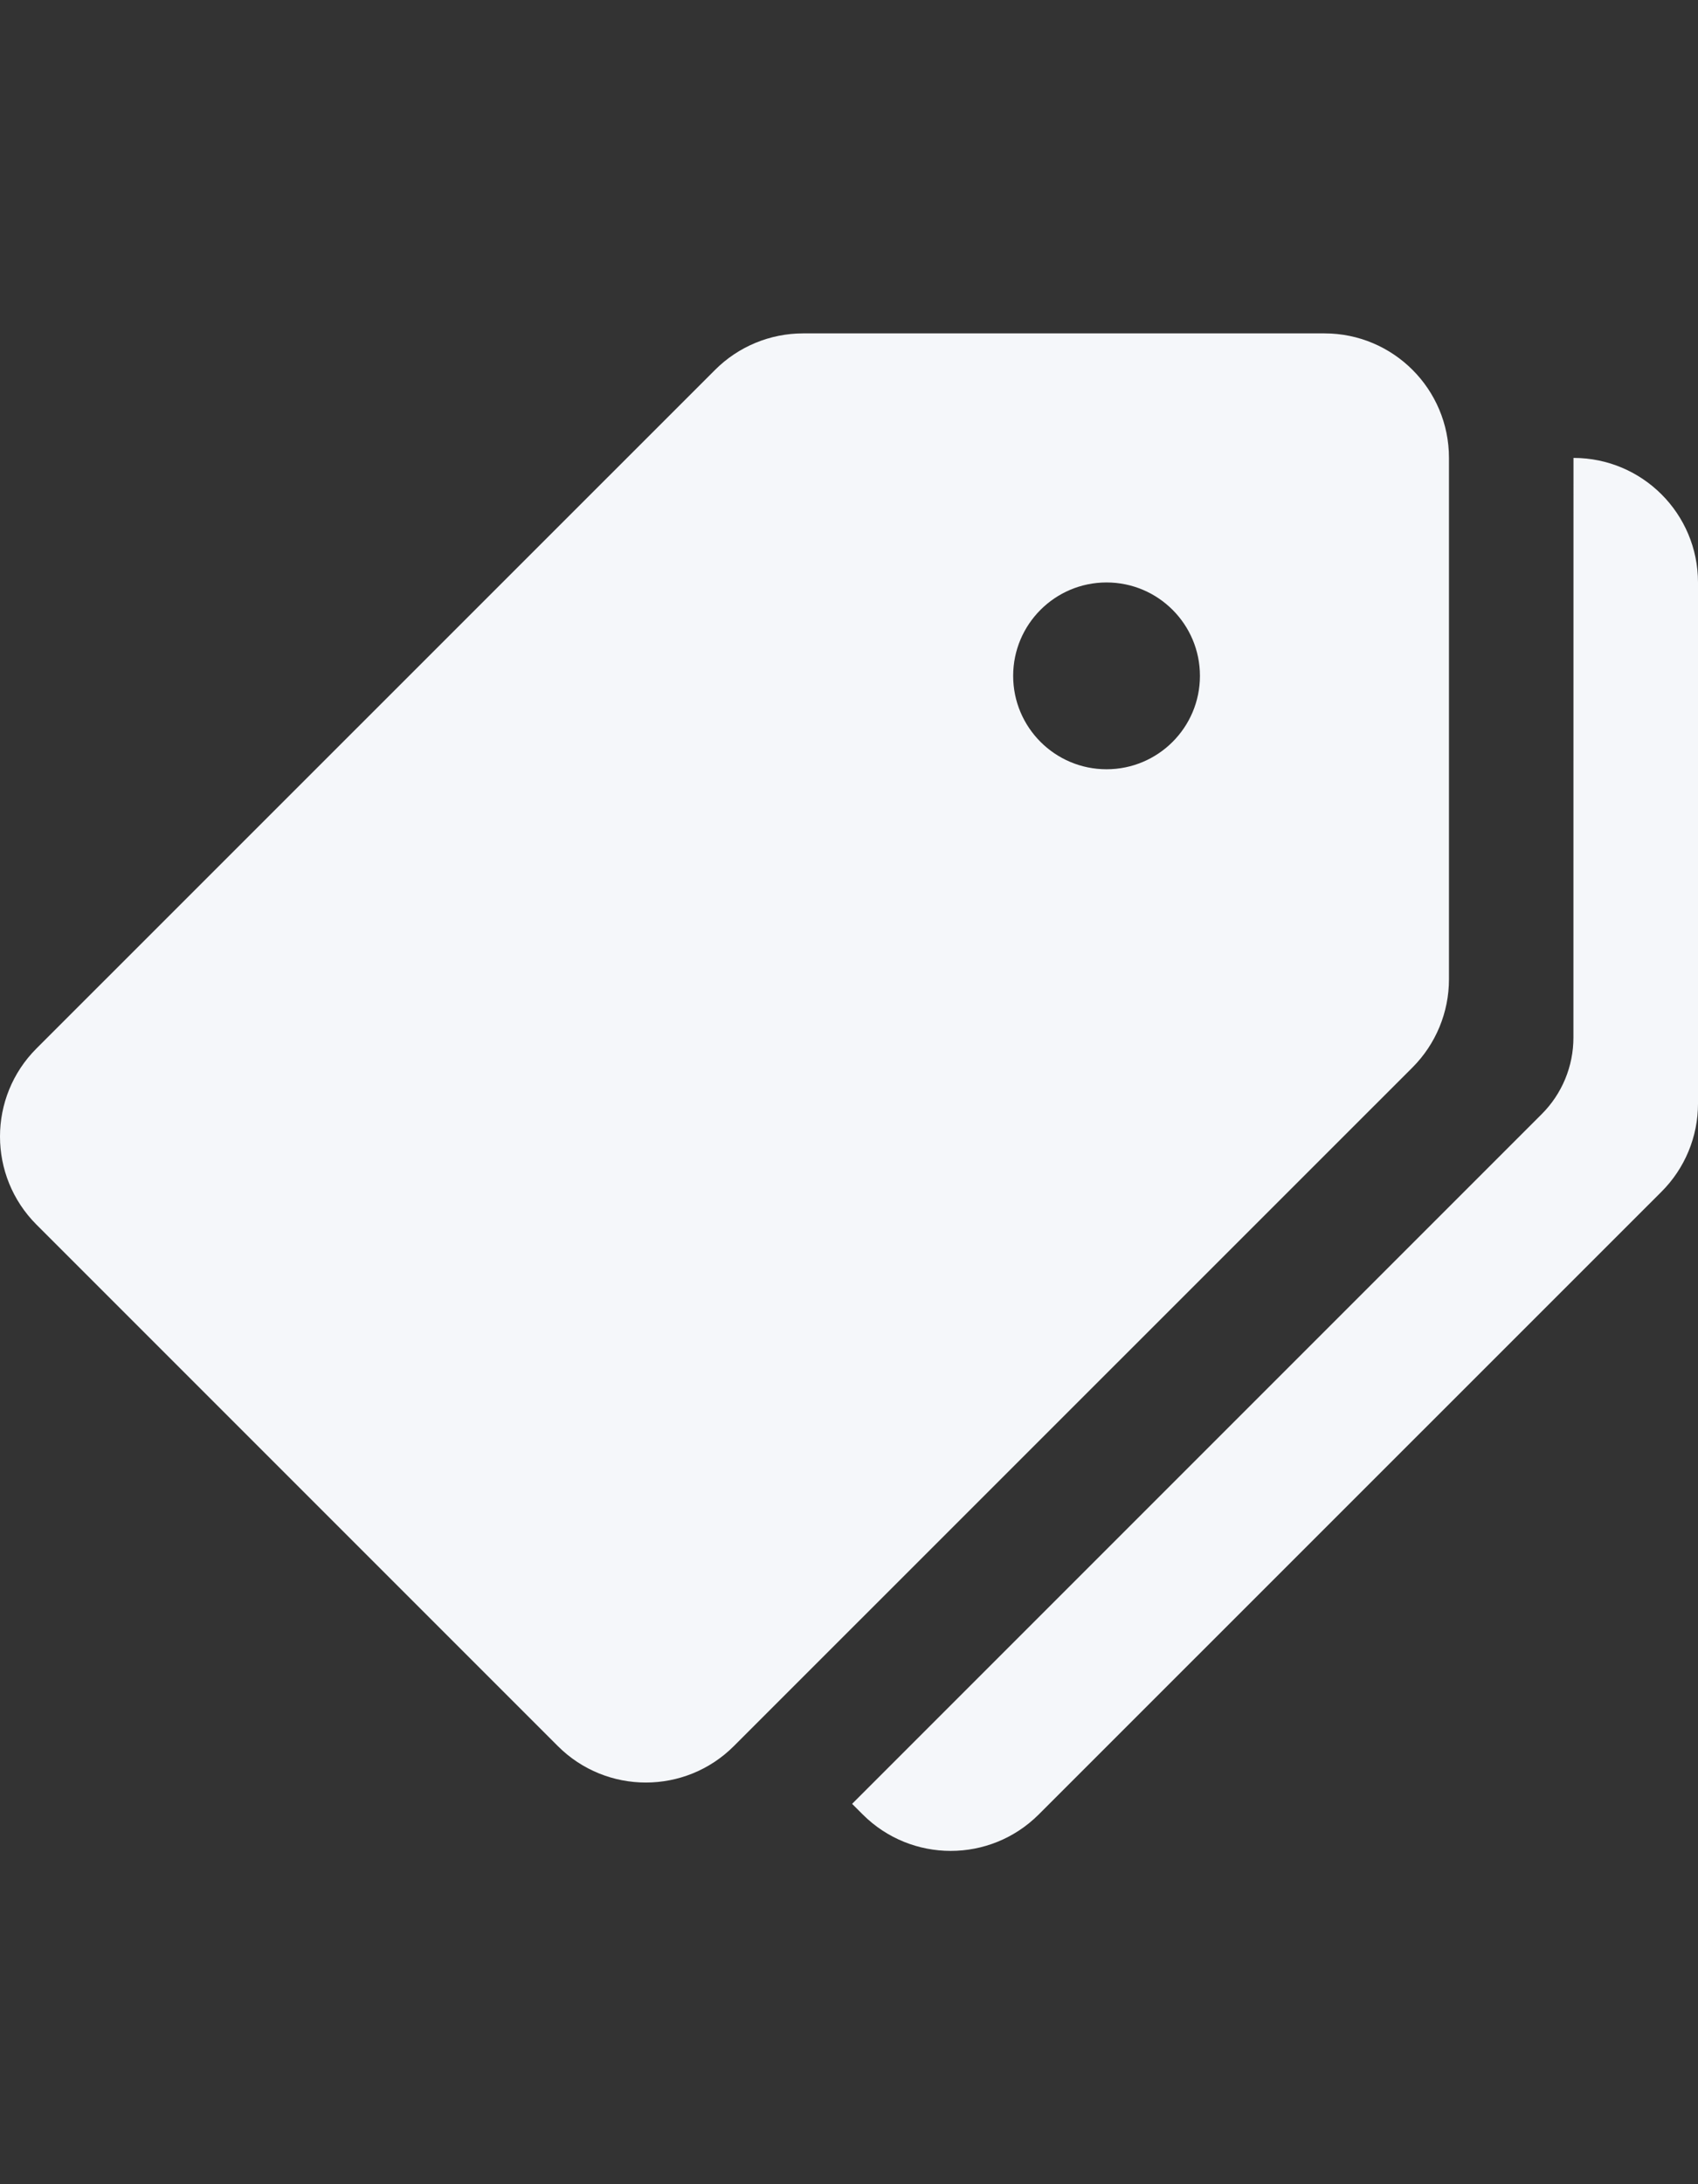 <svg width="311" height="400" viewBox="0 -44.5 311 400" fill="none" xmlns="http://www.w3.org/2000/svg">
<rect x="0" y="-44.5" width="311" height="400" fill="#333333" stroke="none"/>
<g clip-path="url(#clip0_2985_117)">
<path d="M242.583 16.551H147.095C141.047 16.553 135.247 18.957 130.971 23.233L6.679 147.502C-2.226 156.408 -2.226 170.844 6.679 179.761L102.167 275.249C111.073 284.155 125.509 284.155 134.415 275.249L258.706 150.98C262.982 146.693 265.388 140.889 265.388 134.834V39.357C265.388 26.757 255.183 16.551 242.583 16.551ZM202.672 96.372C193.231 96.372 185.568 88.709 185.568 79.267C185.568 69.826 193.231 62.163 202.672 62.163C212.114 62.163 219.777 69.826 219.777 79.267C219.777 88.709 212.114 96.372 202.672 96.372Z" fill="#F5F7FA"/>
<path d="M288.194 39.357L288.183 145.507C288.184 148.112 287.671 150.692 286.673 153.099C285.675 155.506 284.212 157.692 282.367 159.532L156.069 285.831L158.007 287.769C166.913 296.675 181.349 296.675 190.255 287.769L304.307 173.74C306.428 171.625 308.111 169.112 309.26 166.345C310.408 163.579 311 160.612 311 157.617V62.163C311 49.563 300.795 39.357 288.194 39.357Z" fill="#F5F7FA"/>
</g>
<defs>
<clipPath id="clip0_2985_117">
<rect width="311" height="311" fill="white"/>
</clipPath>
</defs>
</svg>
